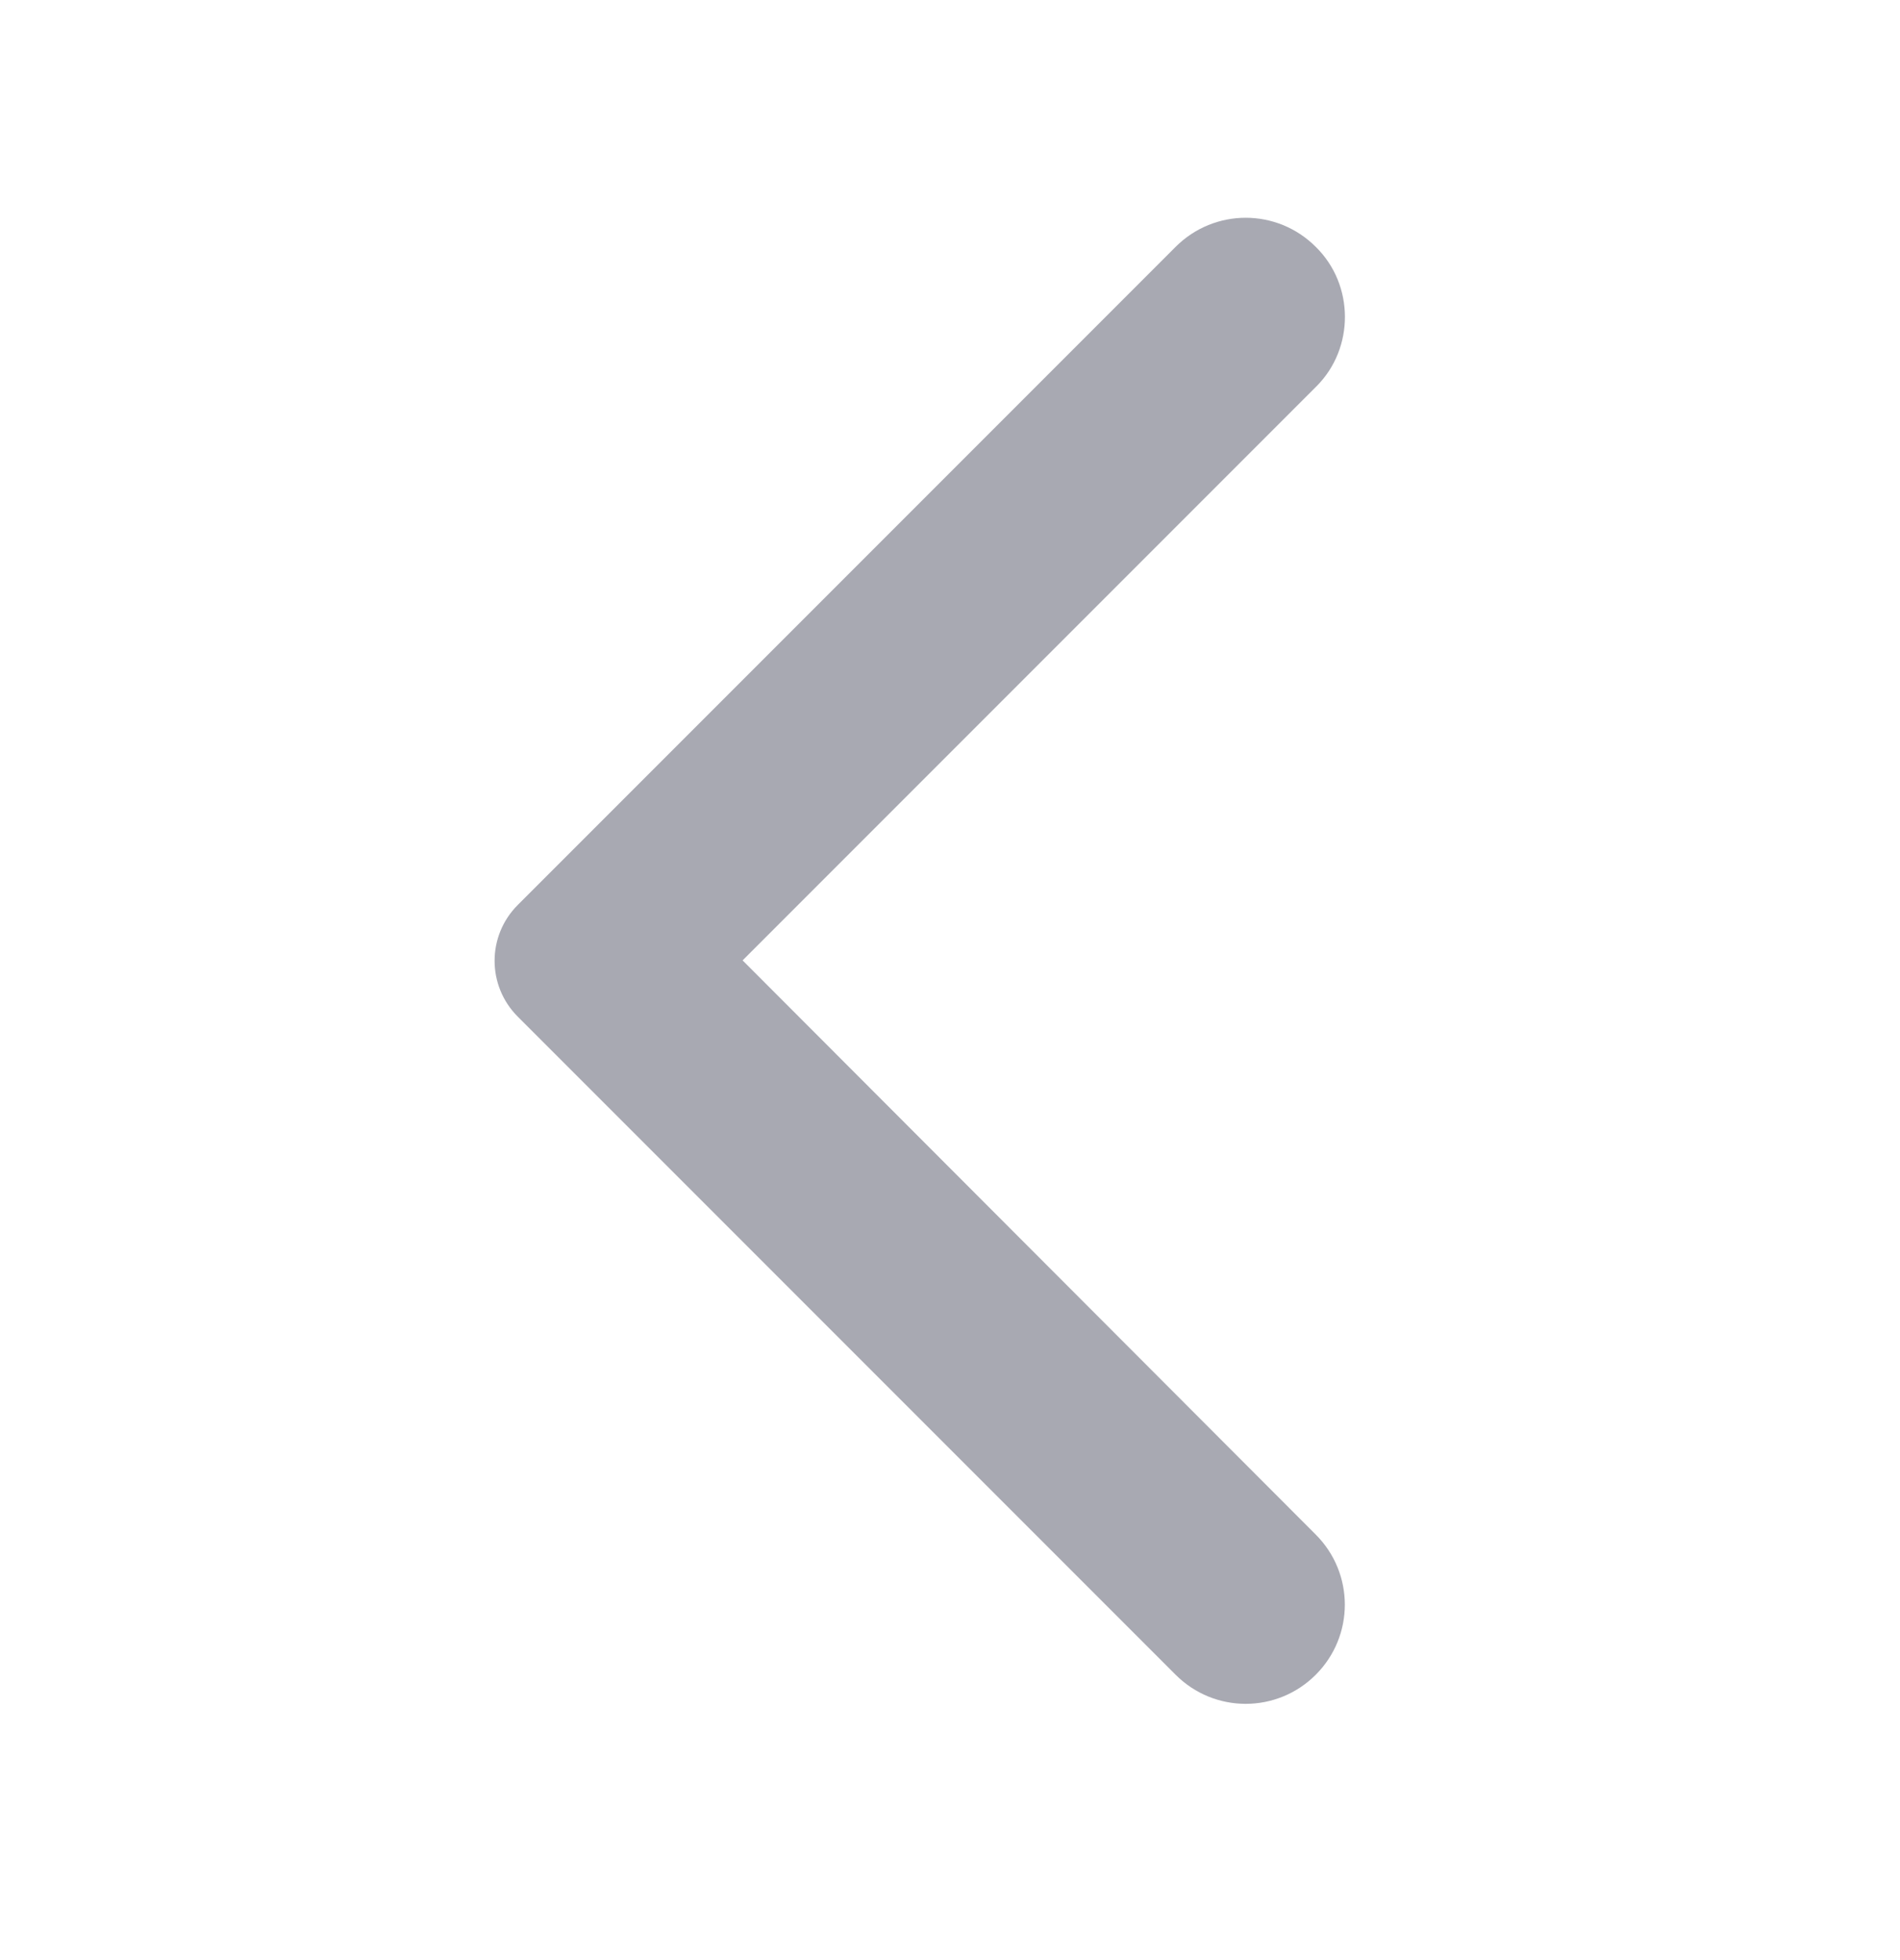 <svg width="32" height="33" viewBox="0 0 32 33" fill="none" xmlns="http://www.w3.org/2000/svg">
<g clip-path="url(#clip0_1_291)">
<path d="M22.16 4.156C21.507 3.503 20.453 3.503 19.8 4.156L8.72 15.236C8.2 15.756 8.2 16.596 8.72 17.116L19.8 28.196C20.453 28.849 21.507 28.849 22.16 28.196C22.813 27.543 22.813 26.489 22.16 25.836L12.507 16.169L22.173 6.503C22.813 5.863 22.813 4.796 22.16 4.156Z" fill="#A8A9B2"/>
</g>
<defs>
<clipPath id="clip0_1_291">
<rect width="32" height="32" fill="white" transform="translate(0 0.169)"/>
</clipPath>
</defs>
</svg>
